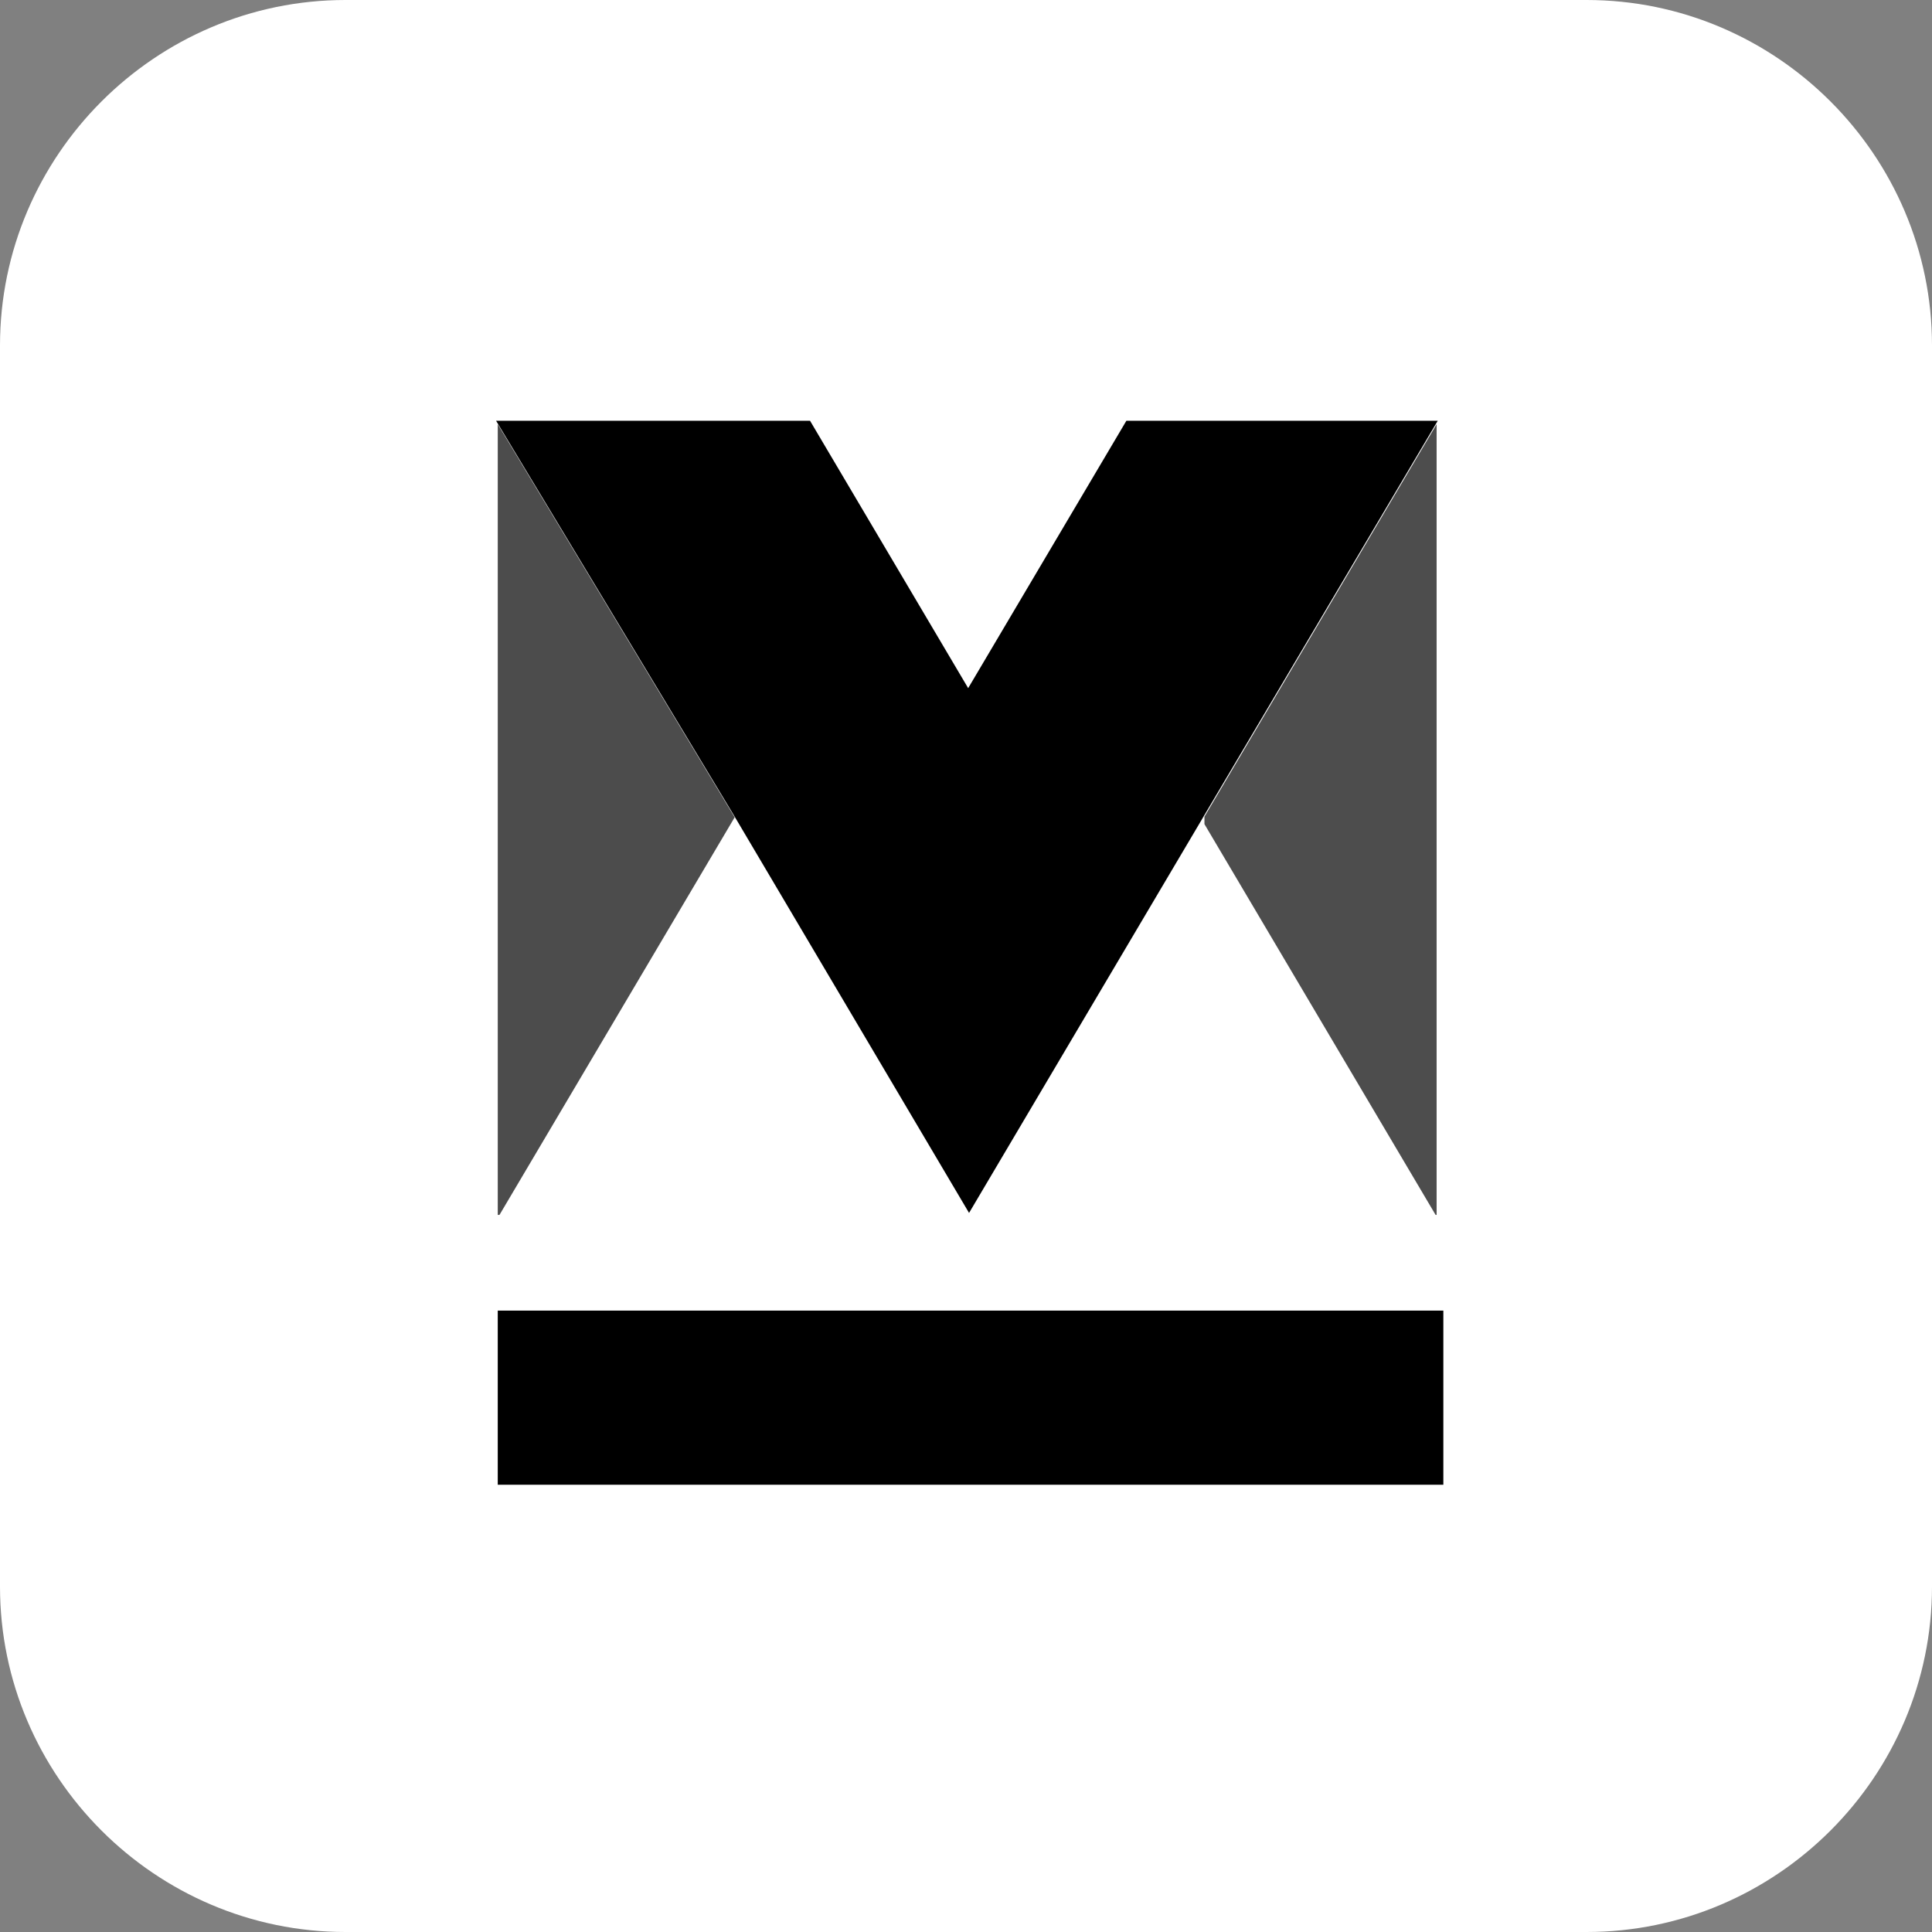 <svg id="Layer_1" data-name="Layer 1" xmlns="http://www.w3.org/2000/svg" xmlns:xlink="http://www.w3.org/1999/xlink" viewBox="0 0 1024 1024"><rect x="0" y="0" width="1024" height="1024" fill="#808080" stroke="none"/><defs><style>.cls-1{fill:none;}.cls-2{fill:#fff;}.cls-3{opacity:0.7;}.cls-4{clip-path:url(#clip-path);}.cls-5{clip-path:url(#clip-path-2);}.cls-6{fill:#020202;}.cls-7{clip-path:url(#clip-path-3);}.cls-8{clip-path:url(#clip-path-4);}</style><clipPath id="clip-path"><rect class="cls-1" x="633.99" y="222" width="136.24" height="430.7"/></clipPath><clipPath id="clip-path-2"><rect class="cls-1" x="638.38" y="222" width="123.06" height="421.91"/></clipPath><clipPath id="clip-path-3"><rect class="cls-1" x="259.43" y="222" width="136.24" height="430.7"/></clipPath><clipPath id="clip-path-4"><rect class="cls-1" x="263.82" y="222" width="127.45" height="421.91"/></clipPath></defs><path class="cls-2" d="M0,184.58V840.93C0,941.61,82.39,1024,183.12,1024h657.8C941.61,1024,1024,941.61,1024,840.93V183.11C1024,82.39,941.61,0,840.92,0H183.12C82.39,0,0,82.39,0,183.11"/><rect x="263.82" y="694.65" width="501.18" height="92.29"/><g class="cls-3"><g class="cls-4"><g class="cls-5"><polygon class="cls-6" points="761.44 224.82 637.21 434.82 761.44 644.84 761.44 224.82"/></g></g></g><polygon points="762.04 223 597.01 223 513.15 364.73 429.33 223 262.93 223 388.5 431.33 513.62 642.88 637.38 433.69 637.38 433.67 761.65 223.66 762.04 223"/><g class="cls-3"><g class="cls-7"><g class="cls-8"><polygon points="263.82 224.82 263.82 645.47 389.39 433.18 263.82 224.82"/></g></g></g></svg>